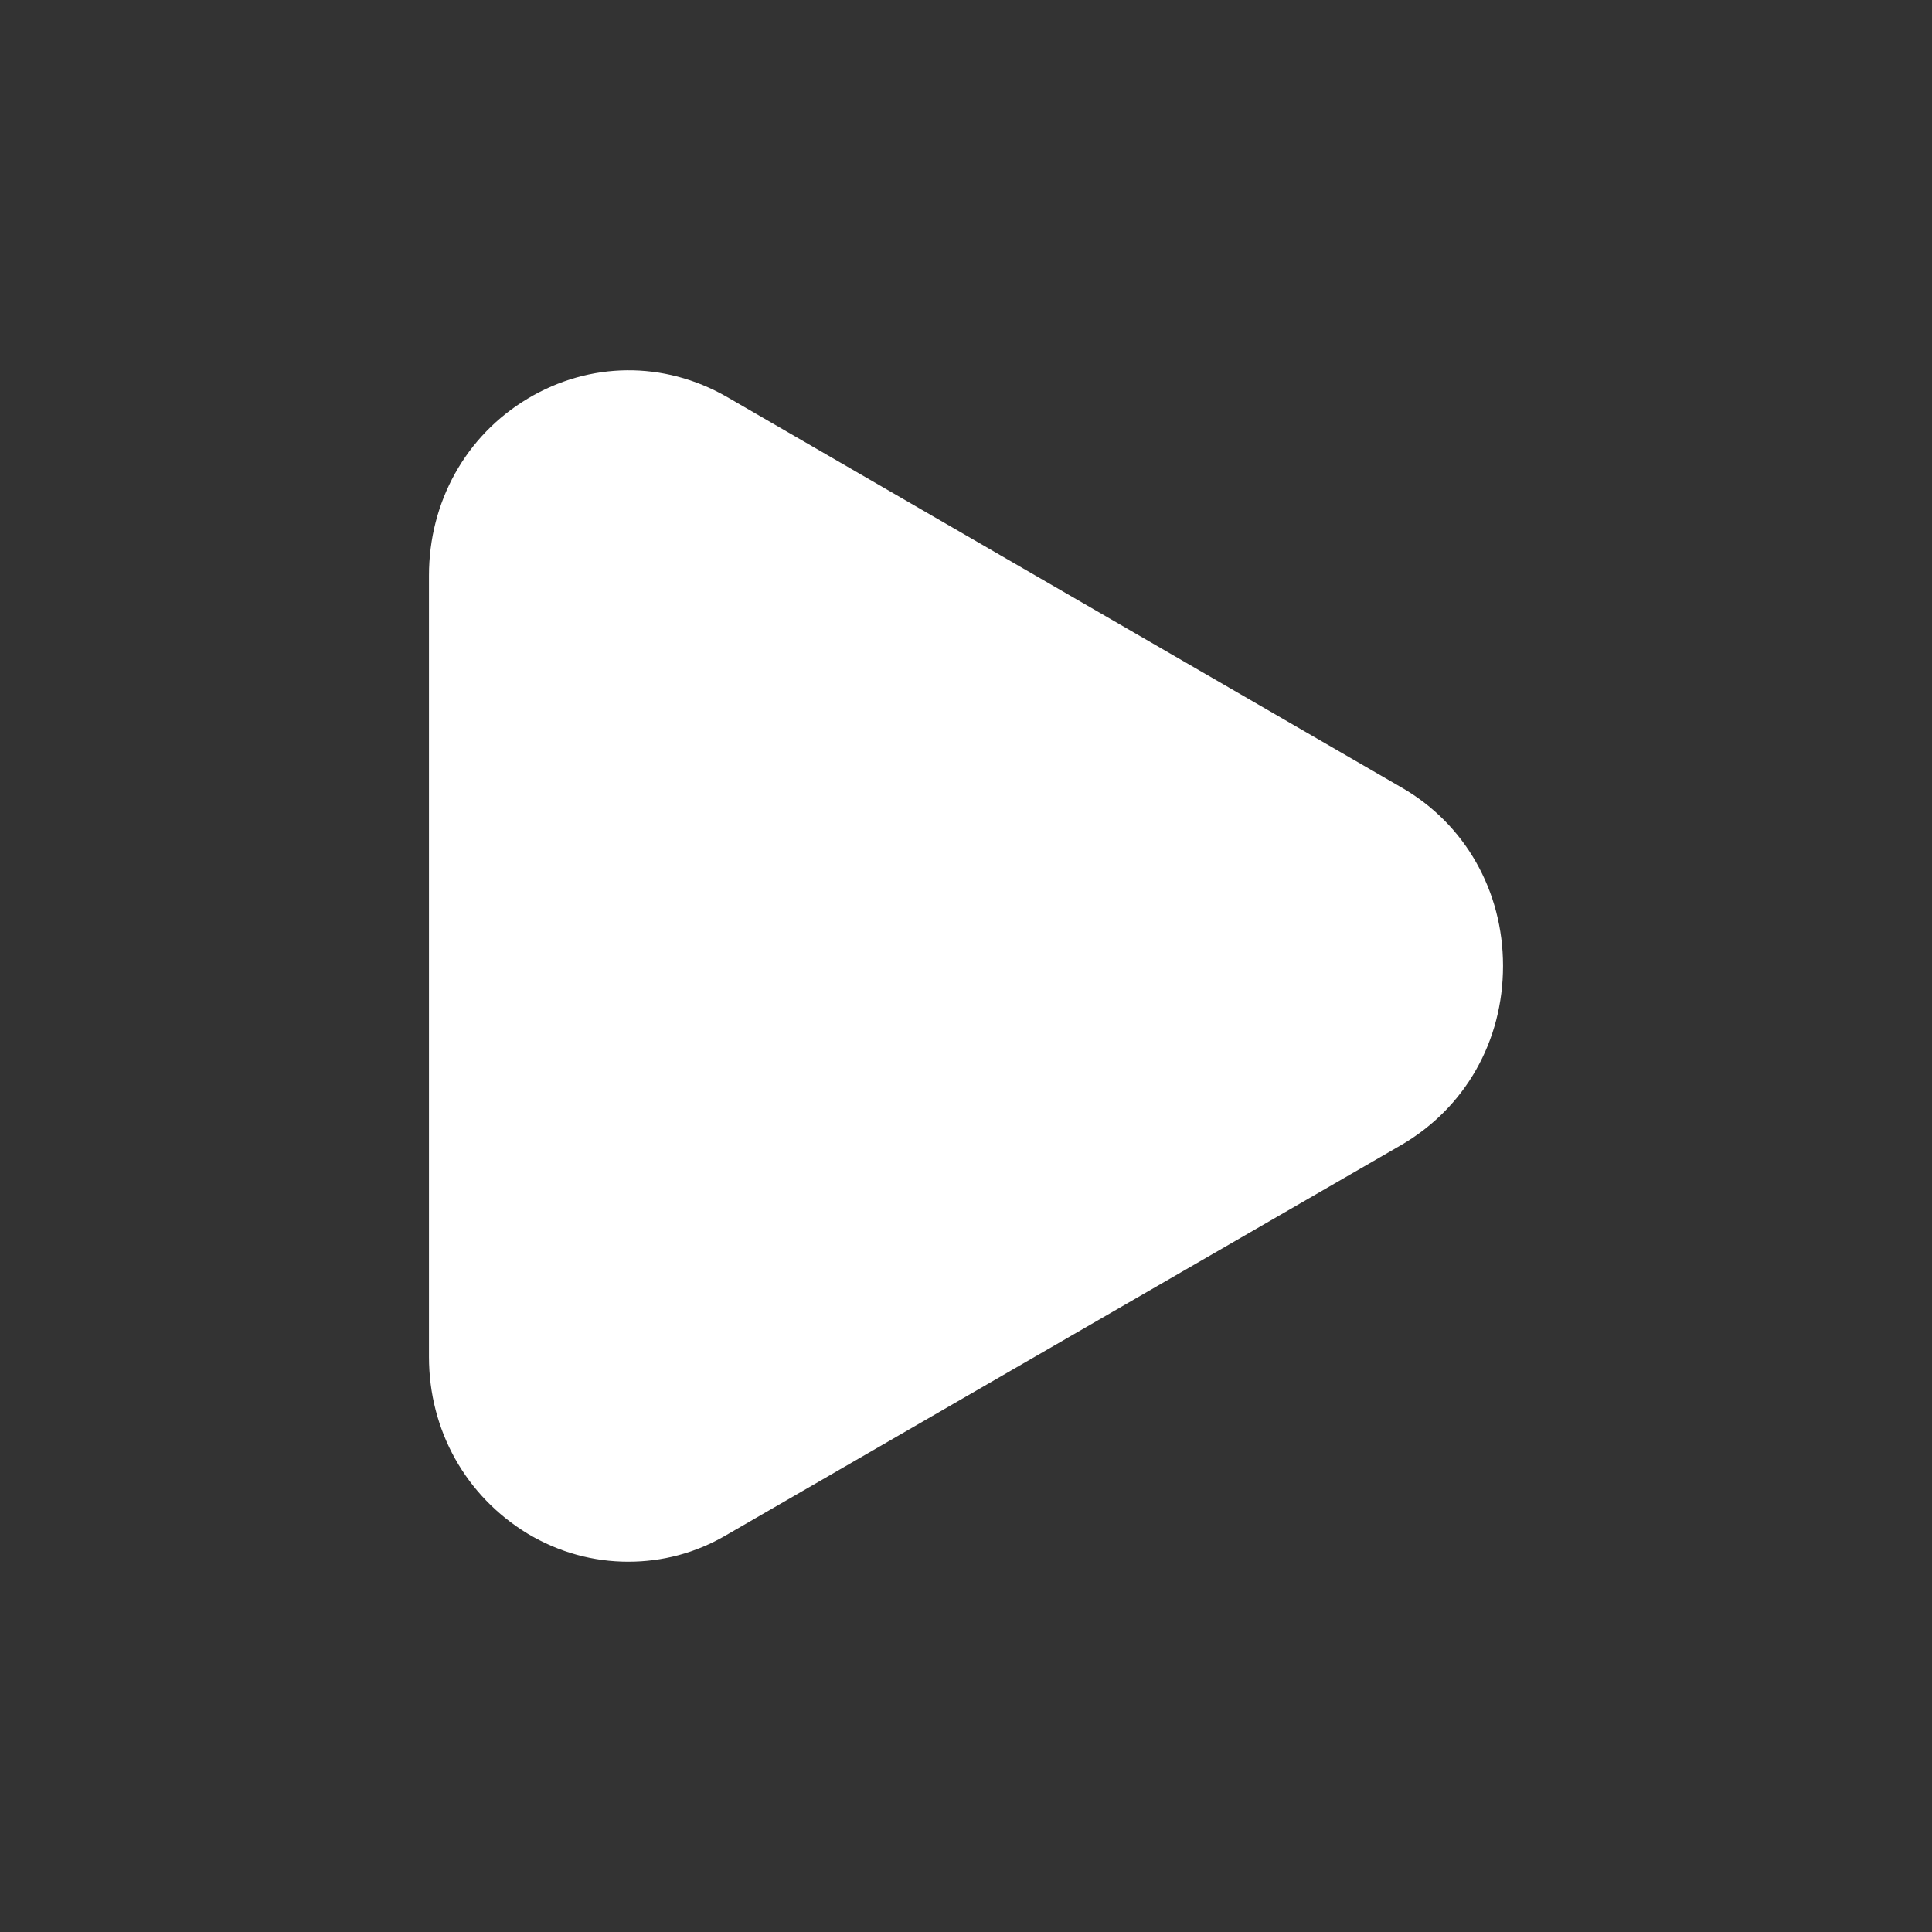 <svg width="60" height="60" viewBox="0 0 60 60" fill="none" xmlns="http://www.w3.org/2000/svg">
<rect x="0" y="0" width="60" height="60" fill="#333333" stroke="none"/>
<g clip-path="url(#clip0_218_258)">
<path d="M46.678 29.995C46.678 32.339 45.499 34.399 43.533 35.55L22.56 47.671C21.597 48.238 20.555 48.5 19.514 48.5C18.433 48.5 17.371 48.217 16.389 47.631C14.462 46.459 13.322 44.419 13.322 42.137V17.874C13.322 15.591 14.462 13.531 16.389 12.379C18.315 11.227 20.614 11.207 22.56 12.318L43.533 24.46C45.499 25.591 46.678 27.672 46.678 29.995Z" fill="white"/>
</g>
<defs>
<clipPath id="clip0_218_258">
<rect width="36" height="37" fill="white" transform="translate(12 11.5)"/>
</clipPath>
</defs>
</svg>
